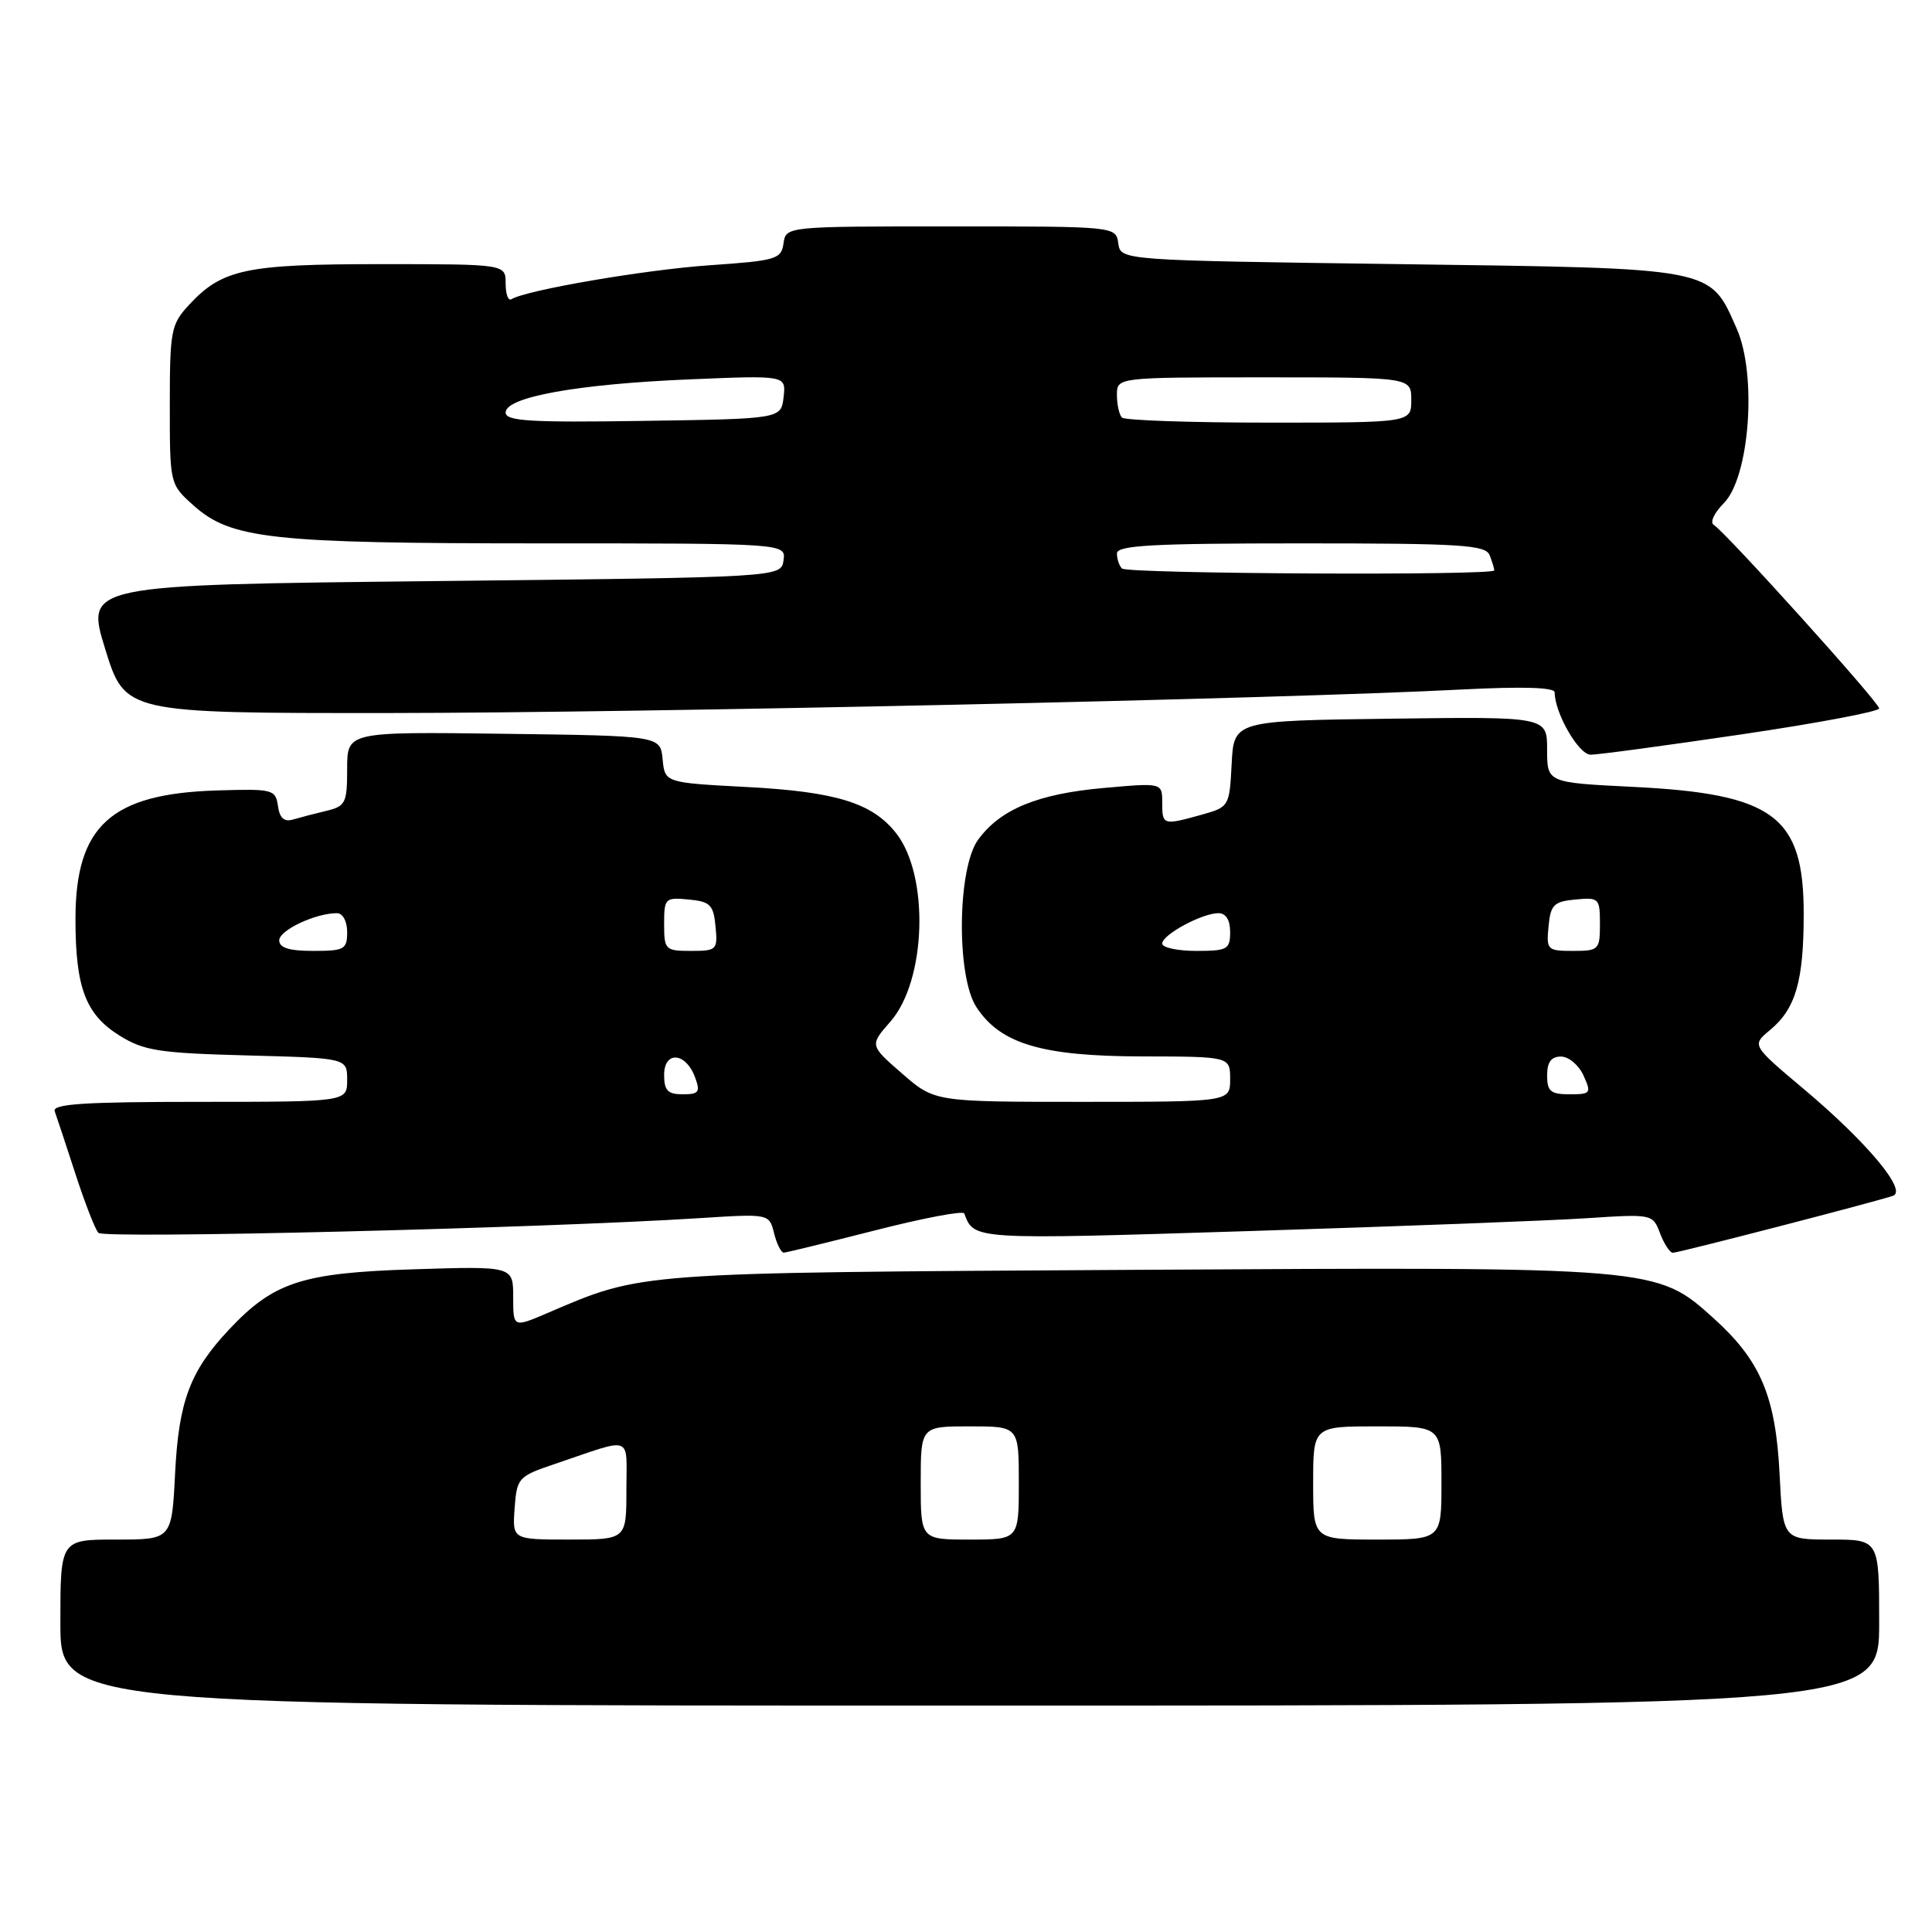 <?xml version="1.0" encoding="UTF-8" standalone="no"?>
<!DOCTYPE svg PUBLIC "-//W3C//DTD SVG 1.1//EN" "http://www.w3.org/Graphics/SVG/1.1/DTD/svg11.dtd" >
<svg xmlns="http://www.w3.org/2000/svg" xmlns:xlink="http://www.w3.org/1999/xlink" version="1.1" viewBox="0 0 256 256">
 <g >
 <path fill="currentColor"
d=" M 249.00 215.00 C 249.00 204.00 249.00 204.00 242.62 204.00 C 236.24 204.00 236.24 204.00 235.80 195.25 C 235.28 185.03 233.28 180.29 227.11 174.72 C 219.49 167.84 219.73 167.86 150.32 168.26 C 83.91 168.65 85.22 168.55 72.53 173.99 C 68.00 175.93 68.00 175.93 68.00 171.85 C 68.00 167.77 68.00 167.77 54.75 168.19 C 40.00 168.66 36.27 169.88 30.36 176.16 C 25.17 181.68 23.68 185.67 23.20 195.25 C 22.76 204.00 22.76 204.00 15.38 204.00 C 8.00 204.00 8.00 204.00 8.00 215.00 C 8.00 226.00 8.00 226.00 128.50 226.00 C 249.00 226.00 249.00 226.00 249.00 215.00 Z  M 116.00 163.02 C 122.33 161.40 127.62 160.40 127.77 160.79 C 129.08 164.29 128.76 164.28 165.63 163.12 C 185.36 162.50 205.44 161.74 210.25 161.42 C 218.95 160.85 219.00 160.86 219.97 163.43 C 220.51 164.84 221.27 166.00 221.66 166.00 C 222.41 166.00 248.50 159.25 250.83 158.45 C 252.77 157.79 247.40 151.36 239.02 144.31 C 232.11 138.50 232.11 138.50 234.52 136.50 C 237.94 133.67 239.00 130.01 239.00 121.07 C 239.00 108.12 235.04 105.18 216.31 104.26 C 205.00 103.70 205.00 103.70 205.00 99.33 C 205.00 94.96 205.00 94.96 184.25 95.23 C 163.50 95.50 163.50 95.50 163.20 101.22 C 162.91 106.87 162.86 106.94 159.20 107.96 C 154.11 109.38 154.00 109.34 154.00 106.36 C 154.00 103.72 154.00 103.72 146.25 104.41 C 137.50 105.19 132.56 107.22 129.61 111.26 C 126.85 115.04 126.70 129.36 129.38 133.45 C 132.56 138.32 138.05 139.95 151.25 139.98 C 163.00 140.00 163.00 140.00 163.00 143.00 C 163.00 146.00 163.00 146.00 143.42 146.00 C 123.84 146.00 123.84 146.00 119.53 142.25 C 115.23 138.51 115.23 138.51 117.98 135.37 C 122.75 129.94 123.17 116.03 118.74 110.40 C 115.59 106.39 110.76 104.90 98.90 104.28 C 88.10 103.71 88.10 103.71 87.80 100.60 C 87.50 97.50 87.50 97.50 66.75 97.23 C 46.00 96.96 46.00 96.96 46.00 101.87 C 46.00 106.40 45.79 106.83 43.25 107.44 C 41.74 107.80 39.75 108.32 38.83 108.59 C 37.65 108.94 37.05 108.40 36.83 106.79 C 36.51 104.60 36.15 104.51 28.73 104.74 C 14.68 105.17 10.00 109.44 10.00 121.80 C 10.00 130.87 11.35 134.43 15.84 137.22 C 19.07 139.23 21.06 139.54 32.75 139.85 C 46.00 140.20 46.00 140.20 46.00 143.10 C 46.00 146.00 46.00 146.00 26.39 146.00 C 11.13 146.00 6.89 146.28 7.25 147.25 C 7.50 147.94 8.73 151.65 9.98 155.50 C 11.23 159.35 12.60 162.89 13.04 163.36 C 13.77 164.17 71.77 162.74 92.71 161.41 C 101.92 160.82 101.92 160.82 102.57 163.41 C 102.92 164.83 103.51 165.99 103.86 165.98 C 104.21 165.97 109.67 164.63 116.00 163.02 Z  M 230.75 97.31 C 240.79 95.83 249.00 94.28 249.00 93.87 C 249.00 93.08 228.68 70.54 227.07 69.54 C 226.55 69.22 227.15 67.94 228.40 66.69 C 231.83 63.26 232.84 49.68 230.12 43.54 C 226.51 35.38 227.46 35.57 185.55 35.00 C 148.50 34.50 148.50 34.50 148.18 32.25 C 147.86 30.00 147.86 30.00 126.00 30.00 C 104.14 30.00 104.14 30.00 103.82 32.25 C 103.52 34.35 102.86 34.54 94.00 35.15 C 85.47 35.74 69.71 38.44 67.76 39.65 C 67.34 39.91 67.00 38.97 67.00 37.56 C 67.00 35.00 67.00 35.00 50.47 35.00 C 32.51 35.00 29.42 35.66 25.00 40.45 C 22.66 42.98 22.50 43.85 22.50 53.66 C 22.50 64.16 22.50 64.16 25.65 66.98 C 30.62 71.42 35.94 72.00 71.62 72.00 C 104.14 72.00 104.14 72.00 103.82 74.25 C 103.50 76.50 103.50 76.50 57.41 77.00 C 11.32 77.50 11.32 77.50 13.94 86.00 C 16.57 94.50 16.57 94.50 51.53 94.48 C 85.76 94.45 169.45 92.62 193.75 91.36 C 201.77 90.95 206.00 91.08 206.00 91.74 C 206.00 94.47 209.19 100.00 210.76 100.00 C 211.72 100.01 220.71 98.79 230.75 97.31 Z  M 68.19 199.84 C 68.49 195.82 68.67 195.62 73.50 193.99 C 84.07 190.41 83.00 190.02 83.00 197.43 C 83.00 204.00 83.00 204.00 75.44 204.00 C 67.89 204.00 67.89 204.00 68.19 199.84 Z  M 122.00 196.50 C 122.00 189.00 122.00 189.00 128.50 189.00 C 135.00 189.00 135.00 189.00 135.00 196.50 C 135.00 204.00 135.00 204.00 128.50 204.00 C 122.00 204.00 122.00 204.00 122.00 196.50 Z  M 174.00 196.50 C 174.00 189.00 174.00 189.00 182.50 189.00 C 191.00 189.00 191.00 189.00 191.00 196.50 C 191.00 204.00 191.00 204.00 182.50 204.00 C 174.00 204.00 174.00 204.00 174.00 196.50 Z  M 88.00 142.43 C 88.00 139.20 90.88 139.43 92.10 142.75 C 92.82 144.70 92.61 145.00 90.47 145.00 C 88.48 145.00 88.00 144.50 88.00 142.43 Z  M 205.00 142.50 C 205.00 140.74 205.54 140.00 206.84 140.00 C 207.85 140.00 209.19 141.12 209.82 142.50 C 210.89 144.86 210.79 145.00 207.98 145.00 C 205.47 145.00 205.00 144.61 205.00 142.50 Z  M 37.00 124.60 C 37.00 123.26 41.80 121.00 44.65 121.00 C 45.42 121.00 46.00 122.07 46.00 123.50 C 46.00 125.80 45.63 126.00 41.50 126.00 C 38.31 126.00 37.00 125.59 37.00 124.60 Z  M 88.00 122.44 C 88.00 119.02 88.13 118.89 91.25 119.19 C 94.11 119.46 94.54 119.89 94.81 122.75 C 95.11 125.87 94.98 126.00 91.56 126.00 C 88.15 126.00 88.00 125.85 88.00 122.44 Z  M 154.00 125.03 C 154.00 123.85 159.28 121.00 161.45 121.00 C 162.44 121.00 163.00 121.91 163.00 123.50 C 163.00 125.80 162.63 126.00 158.50 126.00 C 156.03 126.00 154.00 125.56 154.00 125.03 Z  M 205.19 122.75 C 205.46 119.89 205.89 119.46 208.75 119.19 C 211.87 118.89 212.00 119.02 212.00 122.44 C 212.00 125.85 211.85 126.00 208.44 126.00 C 205.02 126.00 204.89 125.87 205.19 122.75 Z  M 148.67 75.33 C 148.30 74.97 148.00 74.07 148.00 73.33 C 148.00 72.26 152.73 72.00 172.39 72.00 C 193.71 72.00 196.86 72.20 197.39 73.58 C 197.73 74.45 198.00 75.35 198.00 75.58 C 198.00 76.29 149.38 76.04 148.67 75.33 Z  M 67.00 54.66 C 67.00 52.61 76.51 50.89 91.33 50.27 C 104.16 49.73 104.16 49.73 103.83 52.61 C 103.50 55.50 103.50 55.50 85.25 55.77 C 70.24 56.00 67.00 55.80 67.00 54.66 Z  M 148.67 55.33 C 148.30 54.97 148.00 53.62 148.00 52.33 C 148.00 50.00 148.00 50.00 167.50 50.00 C 187.00 50.00 187.00 50.00 187.00 53.00 C 187.00 56.00 187.00 56.00 168.17 56.00 C 157.81 56.00 149.03 55.70 148.67 55.33 Z "/>
</g>
</svg>